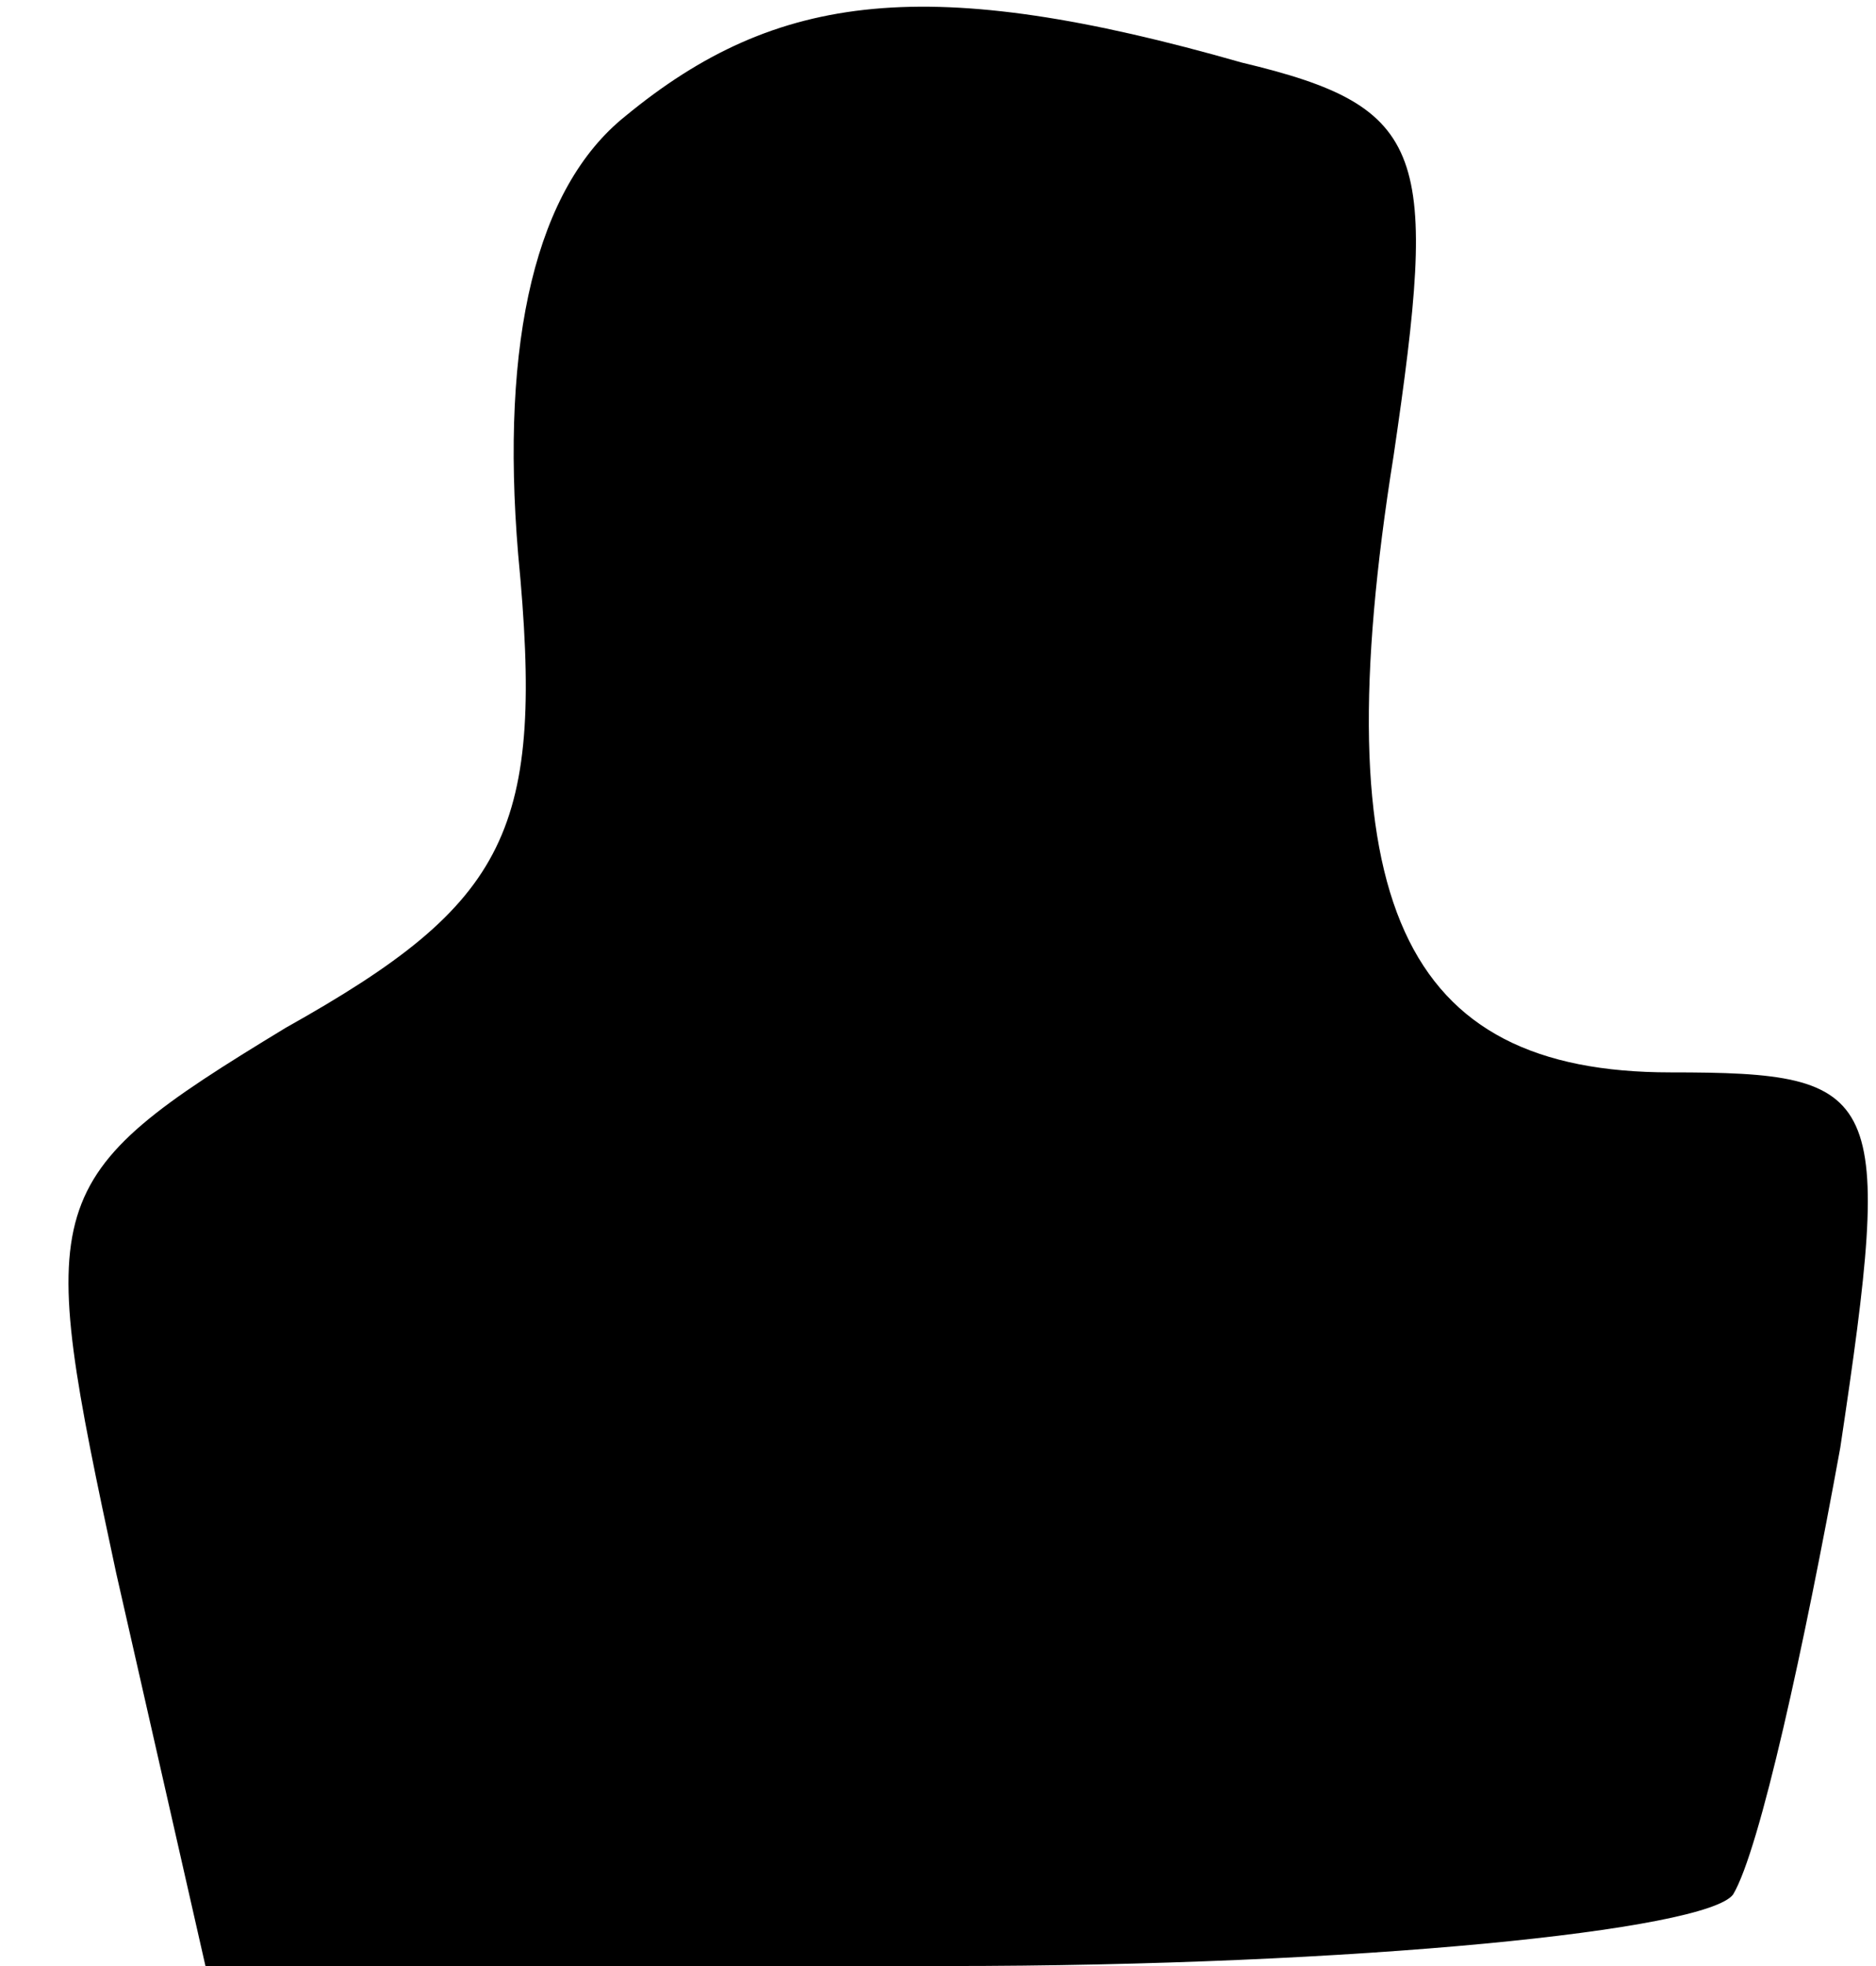 <?xml version="1.0" standalone="no"?>
<!DOCTYPE svg PUBLIC "-//W3C//DTD SVG 20010904//EN"
 "http://www.w3.org/TR/2001/REC-SVG-20010904/DTD/svg10.dtd">
<svg version="1.0" xmlns="http://www.w3.org/2000/svg"
 width="21pt" height="22pt" viewBox="0 0 21 22"
 preserveAspectRatio="xMidYMid meet">
<g transform="translate(0,22) scale(0.1,-0.1)"
fill="#000000" stroke="none">
<path fill="#000000" stroke="none" d="M70 207 c-10 -8 -14 -25 -12 -49 3 -31
-1 -39 -26 -53 -28 -17 -28 -19 -19 -61 l10 -44 83 0 c46 0 85 4 88 8 3 5 8
28 12 50 6 40 5 42 -19 42 -30 0 -39 19 -31 69 5 34 4 39 -17 44 -35 10 -52 8
-69 -6z"/>
</g>
</svg>
